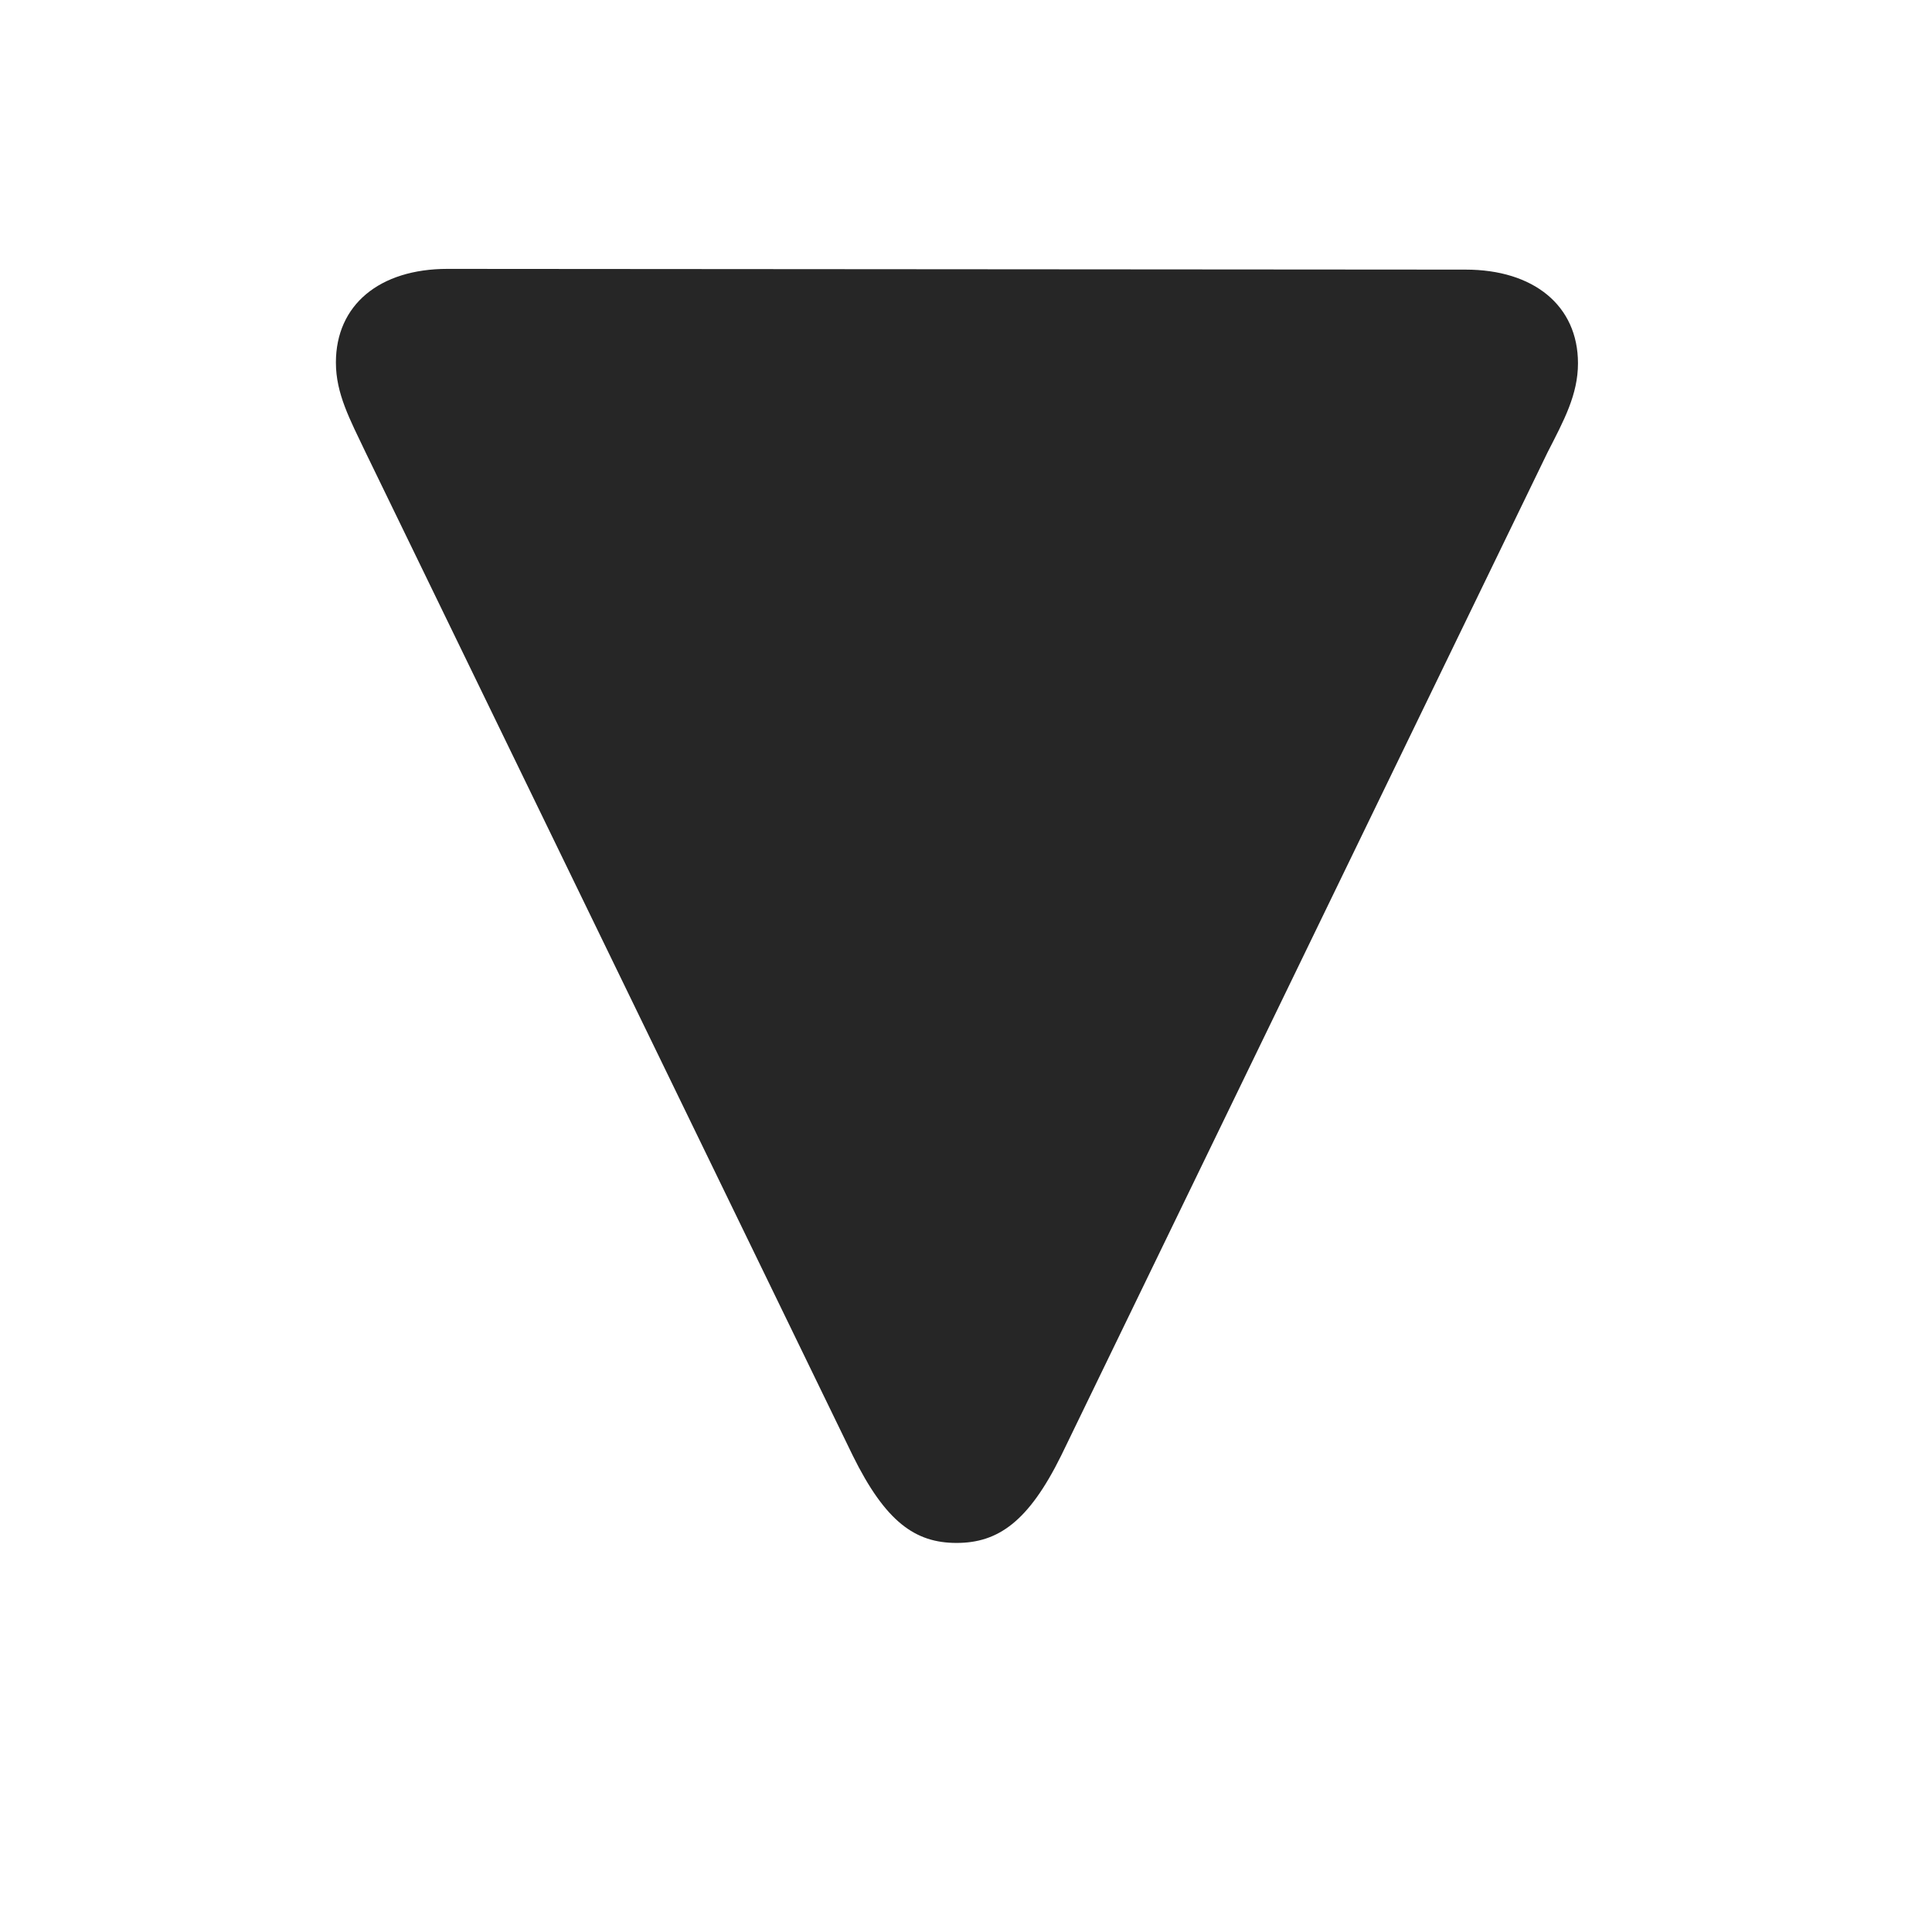 <svg width="29" height="29" viewBox="0 0 29 29" fill="currentColor" xmlns="http://www.w3.org/2000/svg">
<g clip-path="url(#clip0_2207_37607)">
<path d="M23.686 5.453C23.686 4.586 23.019 4.047 21.999 4.047L6.718 4.036C5.698 4.036 5.042 4.575 5.042 5.442C5.042 5.911 5.253 6.297 5.487 6.789L12.8 21.848C13.292 22.844 13.737 23.16 14.358 23.16C14.979 23.16 15.437 22.844 15.929 21.848L23.23 6.789C23.476 6.309 23.686 5.922 23.686 5.453Z" fill="currentColor" fill-opacity="0.85"/>
</g>
<defs>
<clipPath id="clip0_2207_37607">
<rect width="18.645" height="19.137" fill="currentColor" transform="translate(5.042 4.024)"/>
</clipPath>
</defs>
</svg>
